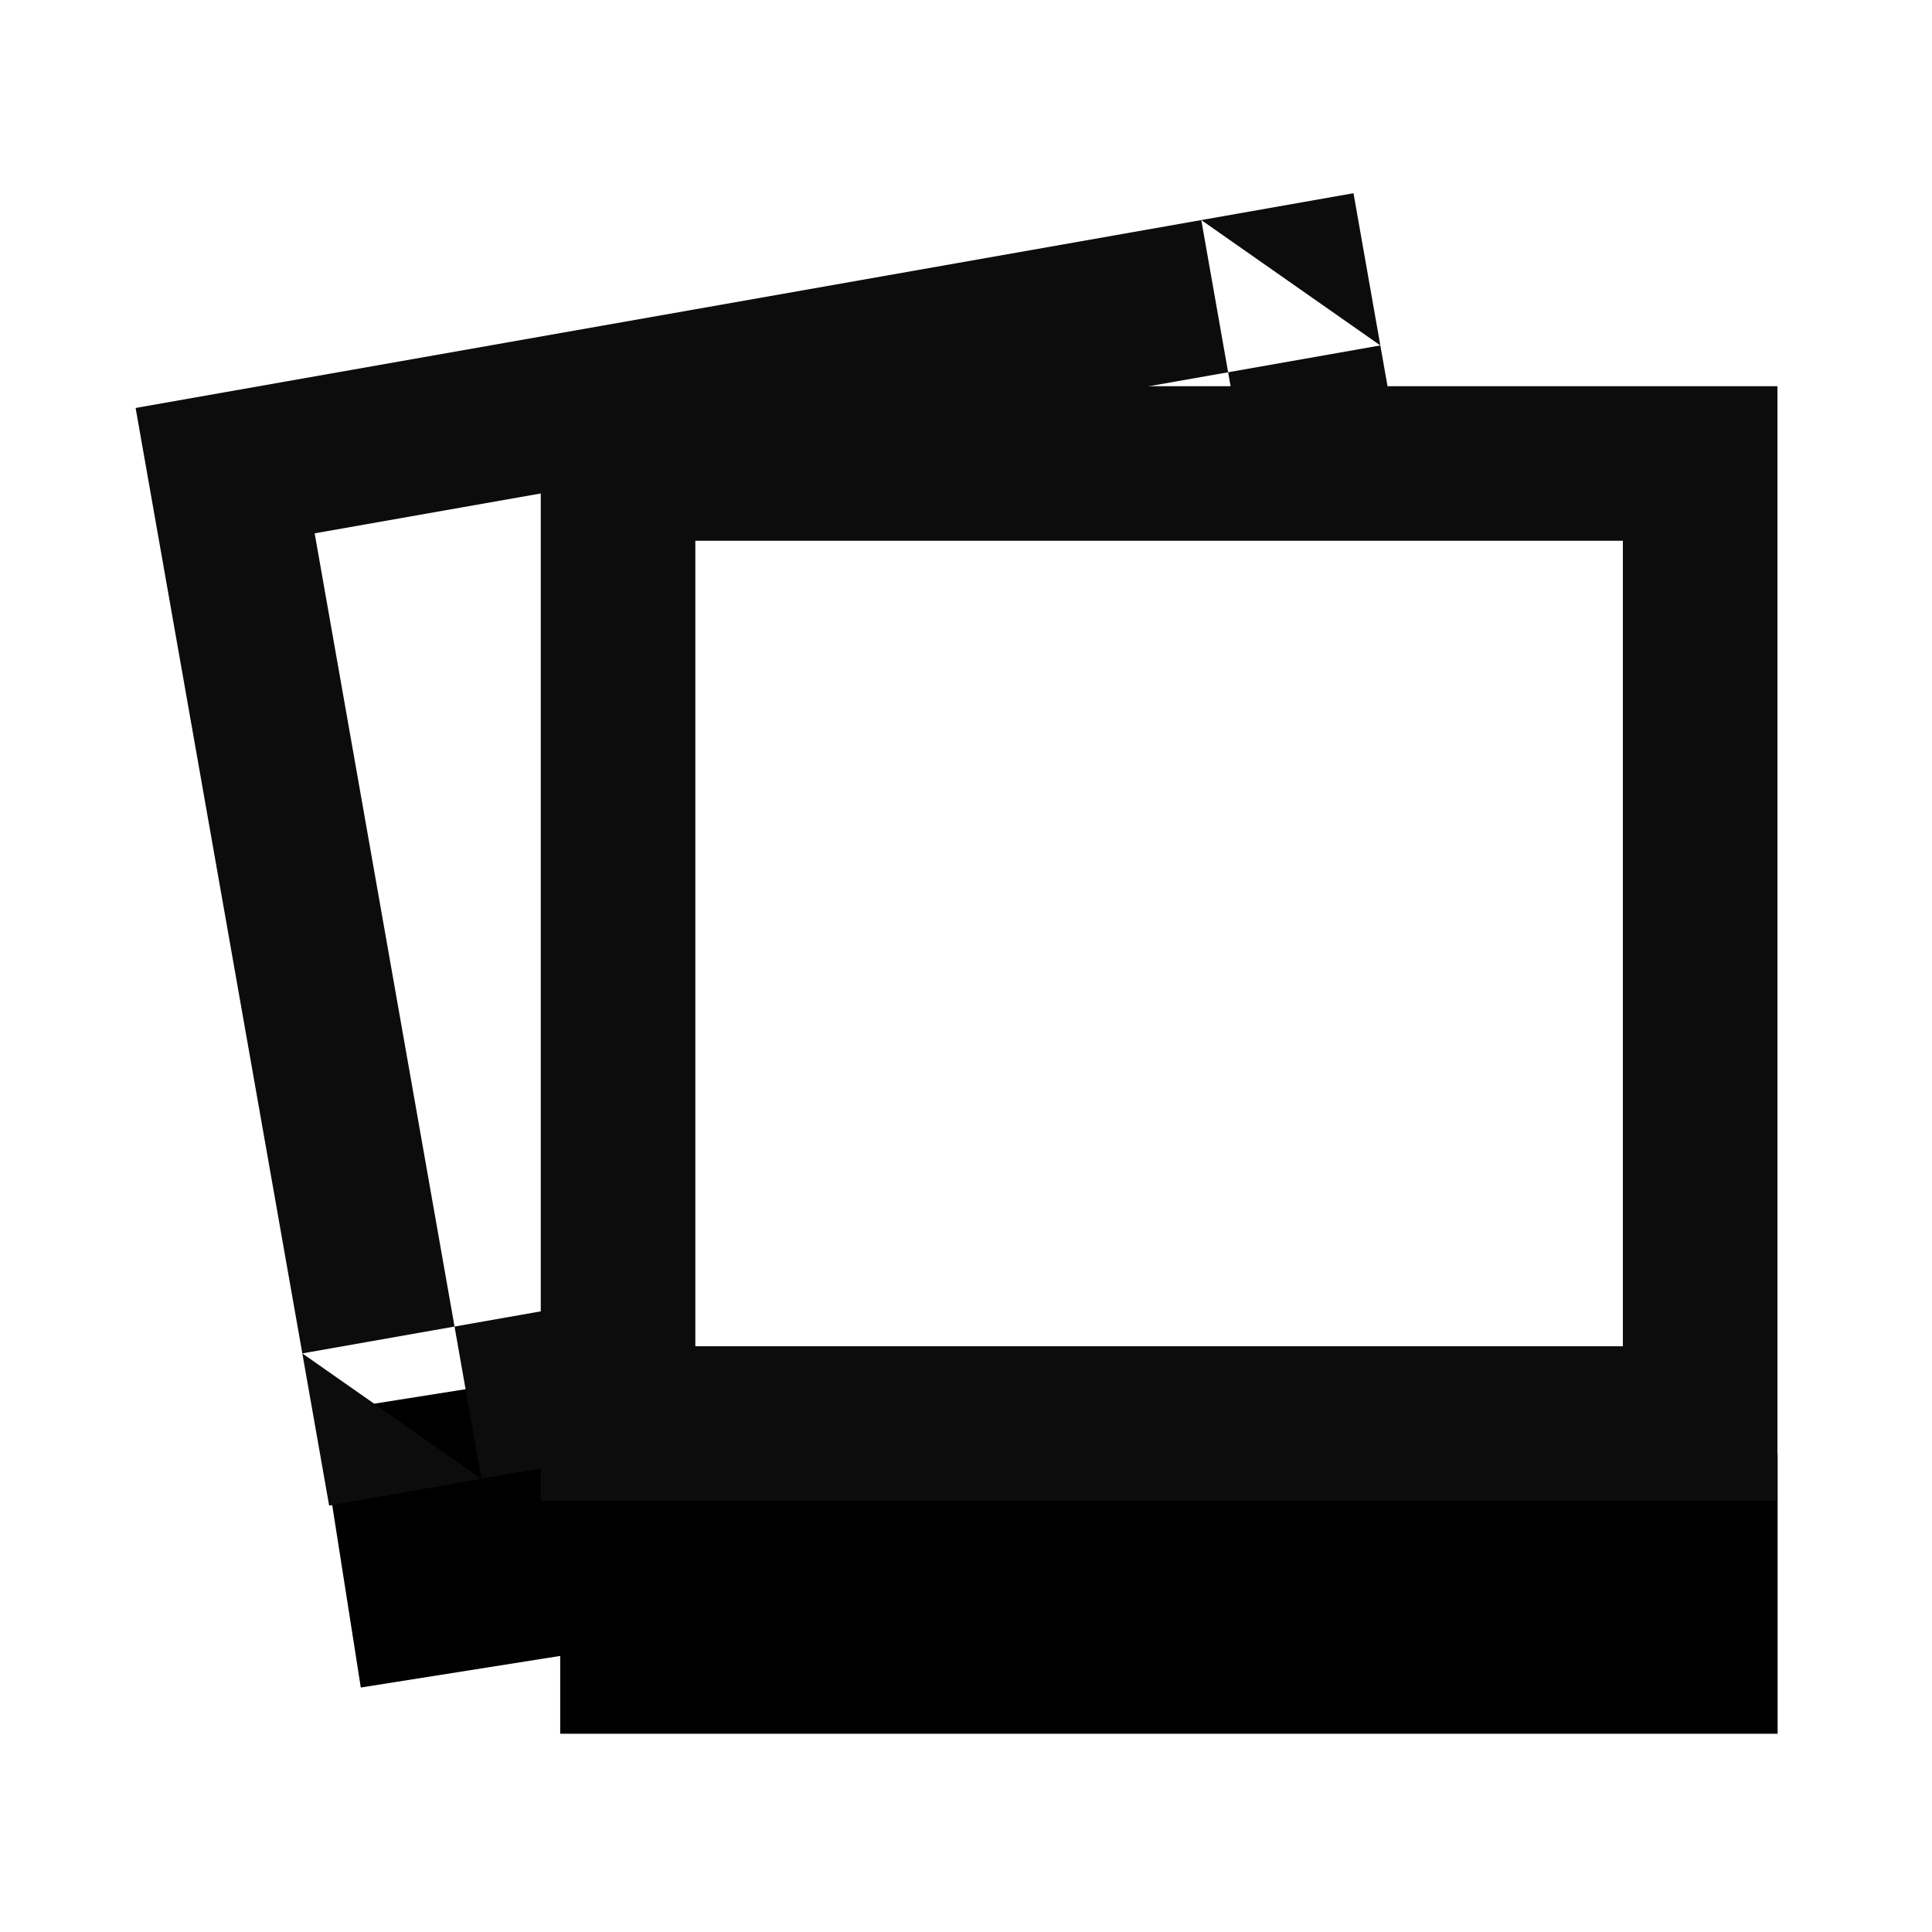 <?xml version="1.0" encoding="UTF-8"?>
<svg width="50px" height="50px" viewBox="0 0 50 50" version="1.1" xmlns="http://www.w3.org/2000/svg" xmlns:xlink="http://www.w3.org/1999/xlink">
    <!-- Generator: Sketch 52.4 (67378) - http://www.bohemiancoding.com/sketch -->
    <title>020-photos</title>
    <desc>Created with Sketch.</desc>
    <g id="020-photos" stroke="none" stroke-width="1" fill="none" fill-rule="evenodd">
        <g id="Group" transform="translate(7.995, 34.995)" fill="#000000" fill-rule="nonzero">
            <g id="042-photos-02">
                <g id="ICONSET-01">
                    <g id="042-photos-02">
                        <polygon id="Shape" points="6.503 2.63 6.503 9.874 38.01 9.874 38.01 2.63"></polygon>
                        <g id="Shape">
                            <polygon transform="translate(4.953, 4.461) rotate(-9) translate(-4.953, -4.461) " points="0.739 0.86 0.727 8.061 9.167 8.061 9.179 0.86"></polygon>
                        </g>
                    </g>
                </g>
            </g>
        </g>
        <path d="M42,34.841 L42,13.995 L17.995,13.995 L17.995,34.841 L42,34.841 Z M13.995,38.841 L13.995,9.995 L46,9.995 L46,38.841 L13.995,38.841 Z" id="Path-2" fill="#0C0C0C" fill-rule="nonzero"></path>
        <path d="M9.771,36.405 L5.771,32.405 L9.771,32.405 L9.771,36.405 Z M9.771,11.56 L33.776,11.56 L33.776,14.659 L37.776,14.659 L37.776,7.56 L5.771,7.56 L5.771,36.405 L13.208,36.405 L13.208,32.405 L9.771,32.405 L9.771,11.56 Z M5.771,11.56 L9.771,7.56 L9.771,11.56 L5.771,11.56 Z M33.776,11.56 L33.776,7.56 L37.776,11.56 L33.776,11.56 Z M33.776,11.56 L33.776,7.56 L37.776,11.56 L33.776,11.56 Z M33.776,11.56 L33.776,14.659 L37.776,14.659 L37.776,7.56 L5.771,7.56 L5.771,36.405 L13.208,36.405 L13.208,32.405 L9.771,32.405 L9.771,11.56 L33.776,11.56 Z M9.771,11.56 L9.771,7.56 L5.771,11.56 L9.771,11.56 Z M9.771,36.405 L5.771,32.405 L9.771,32.405 L9.771,36.405 Z" id="Path-2-Copy" fill="#0C0C0C" fill-rule="nonzero" transform="translate(21.774, 21.983) rotate(-10) translate(-21.774, -21.983) "></path>
    </g>
</svg>